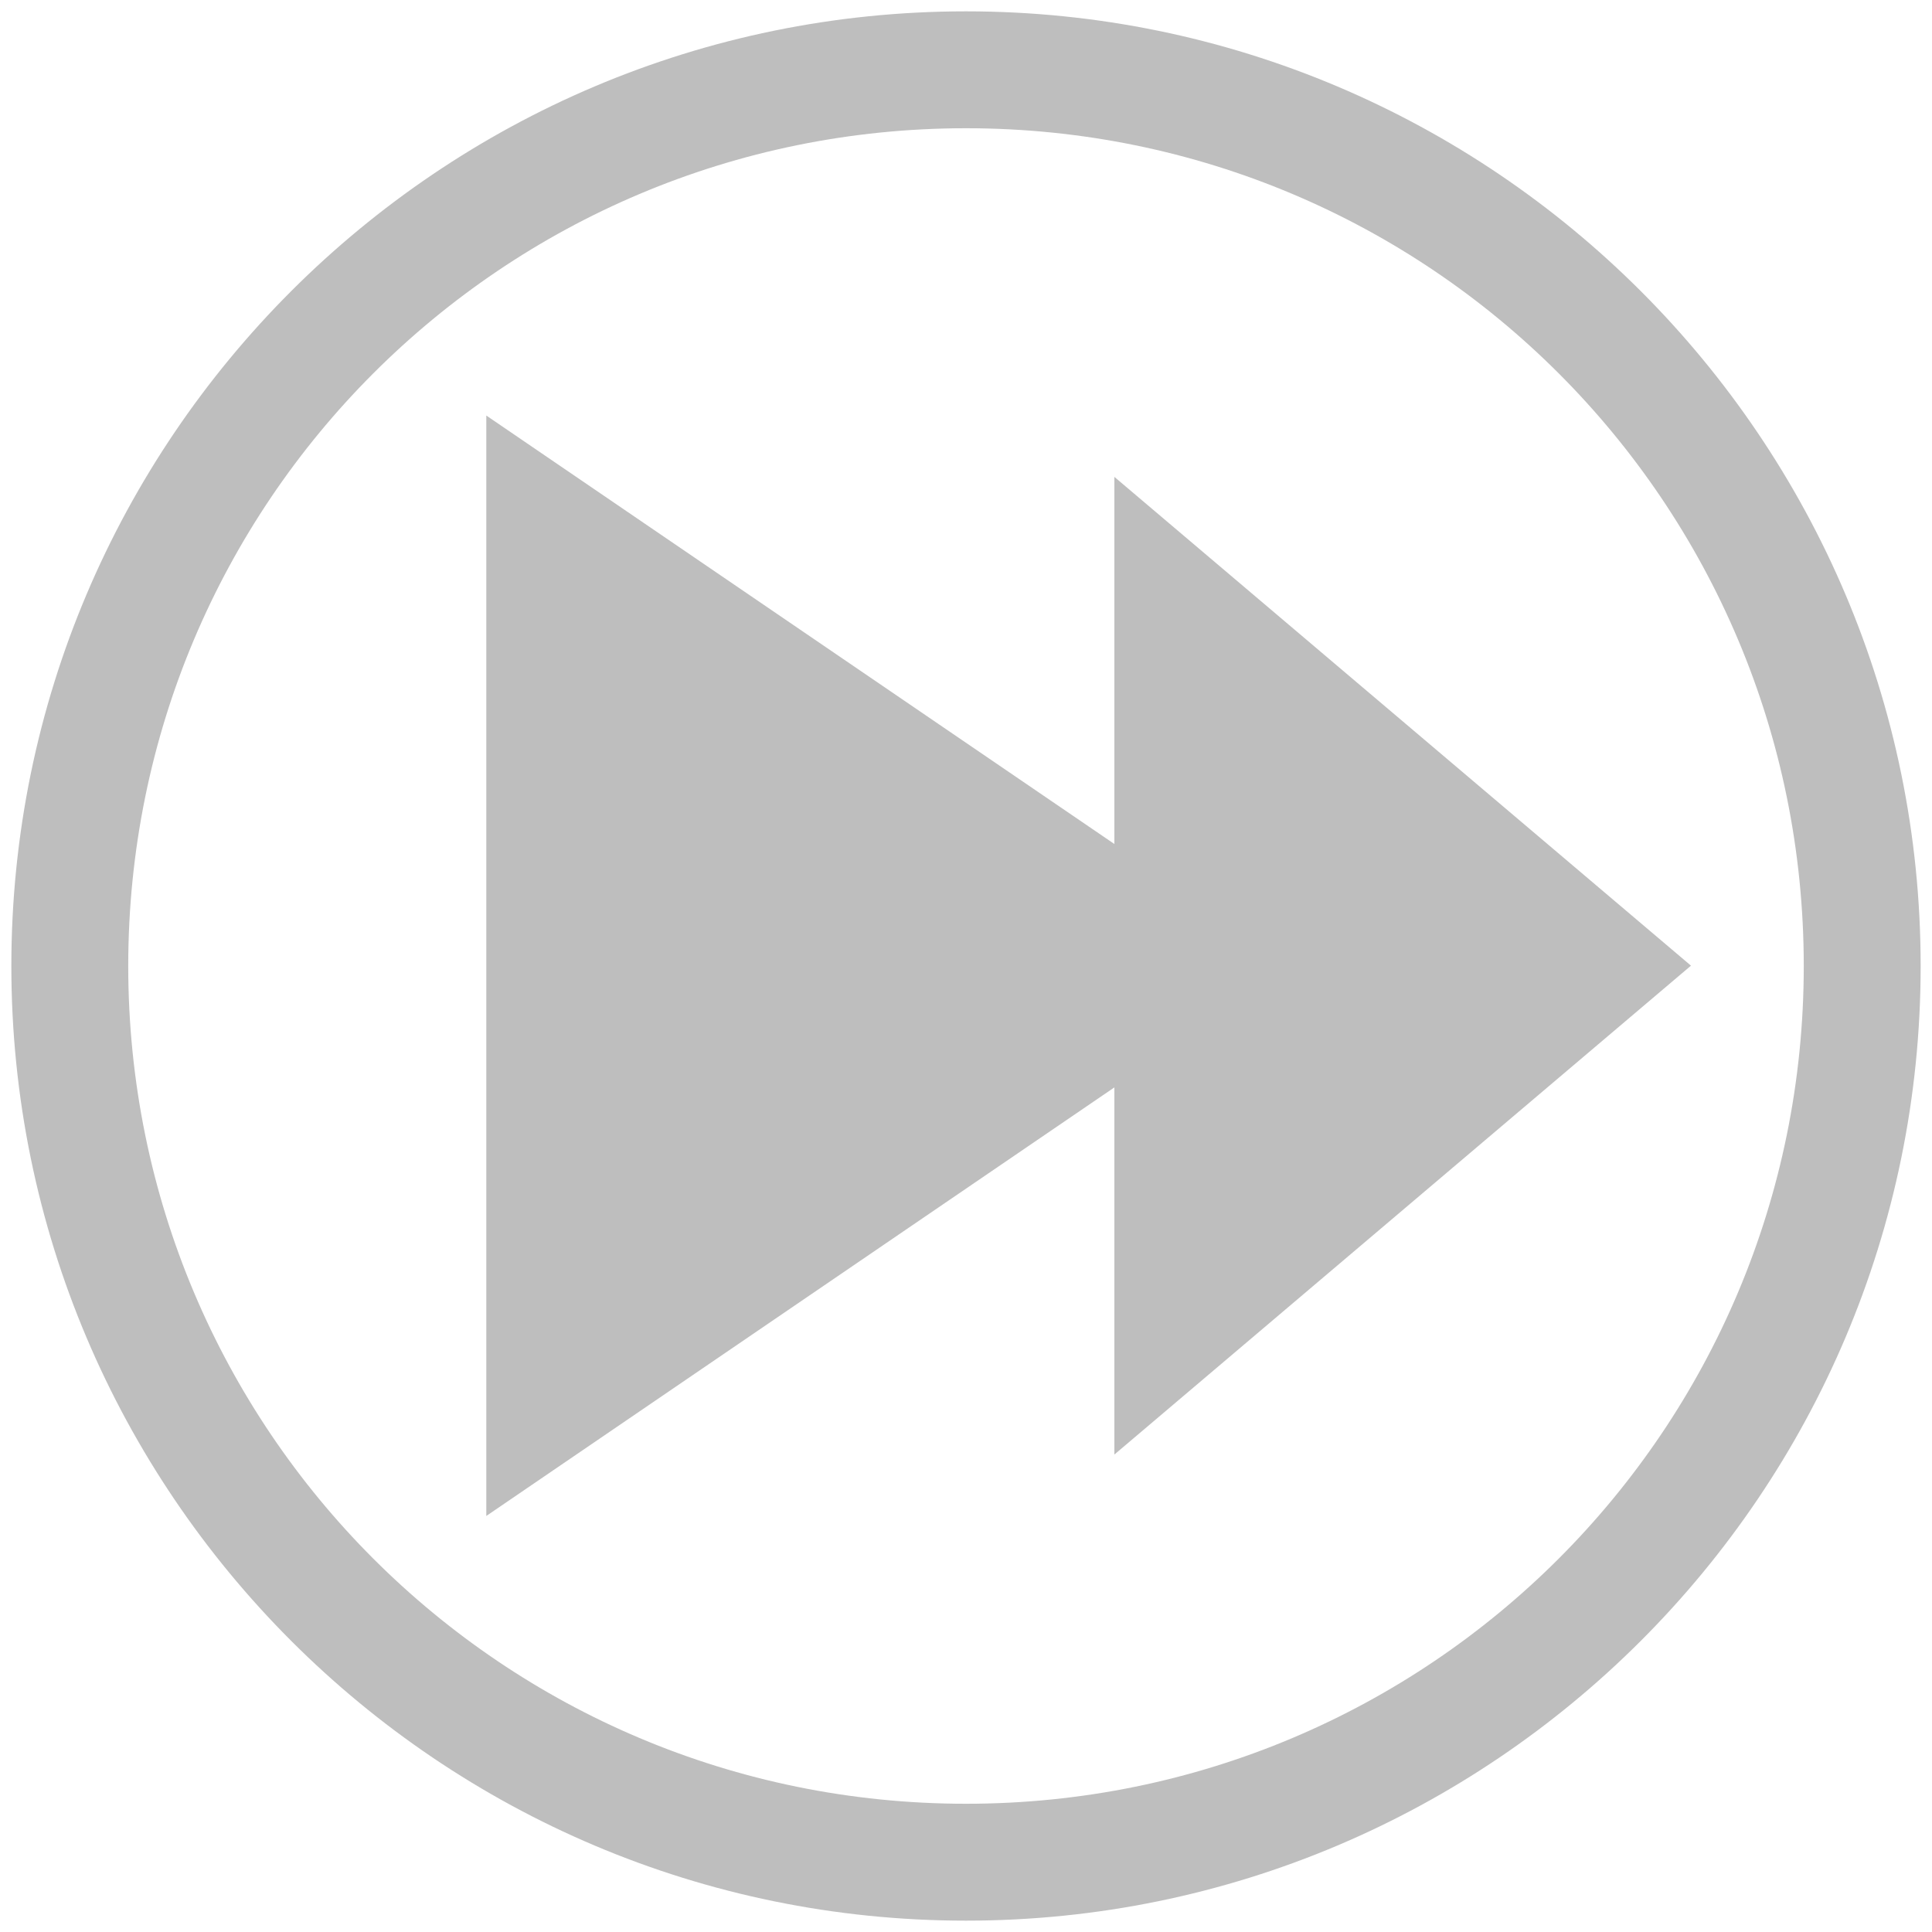 <?xml version="1.0" encoding="UTF-8" standalone="no"?>
<!-- Created with Inkscape (http://www.inkscape.org/) -->

<svg
   xmlns:dc="http://purl.org/dc/elements/1.1/"
   xmlns:cc="http://creativecommons.org/ns#"
   xmlns:rdf="http://www.w3.org/1999/02/22-rdf-syntax-ns#"
   xmlns:svg="http://www.w3.org/2000/svg"
   xmlns="http://www.w3.org/2000/svg"
   xmlns:sodipodi="http://sodipodi.sourceforge.net/DTD/sodipodi-0.dtd"
   xmlns:inkscape="http://www.inkscape.org/namespaces/inkscape"
   version="1.1"
   width="16"
   height="16"
   id="svg7384"
   inkscape:version="0.48.3.1 r9886"
   sodipodi:docname="media-seek-forward-symbolic.svg">
  <sodipodi:namedview
     pagecolor="#ffffff"
     bordercolor="#666666"
     borderopacity="1"
     objecttolerance="10"
     gridtolerance="10"
     guidetolerance="10"
     inkscape:pageopacity="0"
     inkscape:pageshadow="2"
     inkscape:window-width="1366"
     inkscape:window-height="711"
     id="namedview8"
     showgrid="false"
     inkscape:zoom="14.75"
     inkscape:cx="-2.4067797"
     inkscape:cy="8"
     inkscape:window-x="0"
     inkscape:window-y="0"
     inkscape:window-maximized="1"
     inkscape:current-layer="svg7384" />
  <title
     id="title9167">Gnome Symbolic Icon Theme</title>
  <defs
     id="defs7527" />
  <g
     id="g3033">
    <path
       style="fill:#bebebe;fill-opacity:1;stroke:none"
       id="path7529"
       d="m 8,0.094 c 4.362,0 7.906,3.544 7.906,7.906 0,4.362 -3.544,7.906 -7.906,7.906 C 3.638,15.906 0.094,12.362 0.094,8 0.094,3.638 3.638,0.094 8,0.094 z M 8,1.062 C 4.162,1.062 1.062,4.162 1.062,8 c 0,3.838 3.1,6.938 6.938,6.938 3.838,0 6.938,-3.1 6.938,-6.938 C 14.938,4.162 11.838,1.062 8,1.062 z" />
    <path
       sodipodi:type="star"
       style="fill:#bebebe;fill-opacity:1;stroke:none"
       id="path3166"
       sodipodi:sides="3"
       sodipodi:cx="2.0338984"
       sodipodi:cy="7.1186442"
       sodipodi:r1="5.2881355"
       sodipodi:r2="2.6440678"
       sodipodi:arg1="0"
       sodipodi:arg2="1.0471976"
       inkscape:flatsided="true"
       inkscape:rounded="0"
       inkscape:randomized="0"
       d="m 7.322,7.119 -7.932,4.58 0,-9.159 z"
       inkscape:transform-center-x="-0.79642343"
       transform="matrix(0.602,0,0,0.884,9.596,1.704)" />
    <path
       sodipodi:type="star"
       style="fill:#bebebe;fill-opacity:1;stroke:none"
       id="path3031"
       sodipodi:sides="3"
       sodipodi:cx="2.0338984"
       sodipodi:cy="7.1186442"
       sodipodi:r1="5.2881355"
       sodipodi:r2="2.6440678"
       sodipodi:arg1="0"
       sodipodi:arg2="1.0471976"
       inkscape:flatsided="true"
       inkscape:rounded="0"
       inkscape:randomized="0"
       d="m 7.322,7.119 -7.932,4.58 0,-9.159 z"
       inkscape:transform-center-x="-1.1125901"
       transform="matrix(0.842,0,0,0.995,4.541,0.914)" />
  </g>
</svg>
